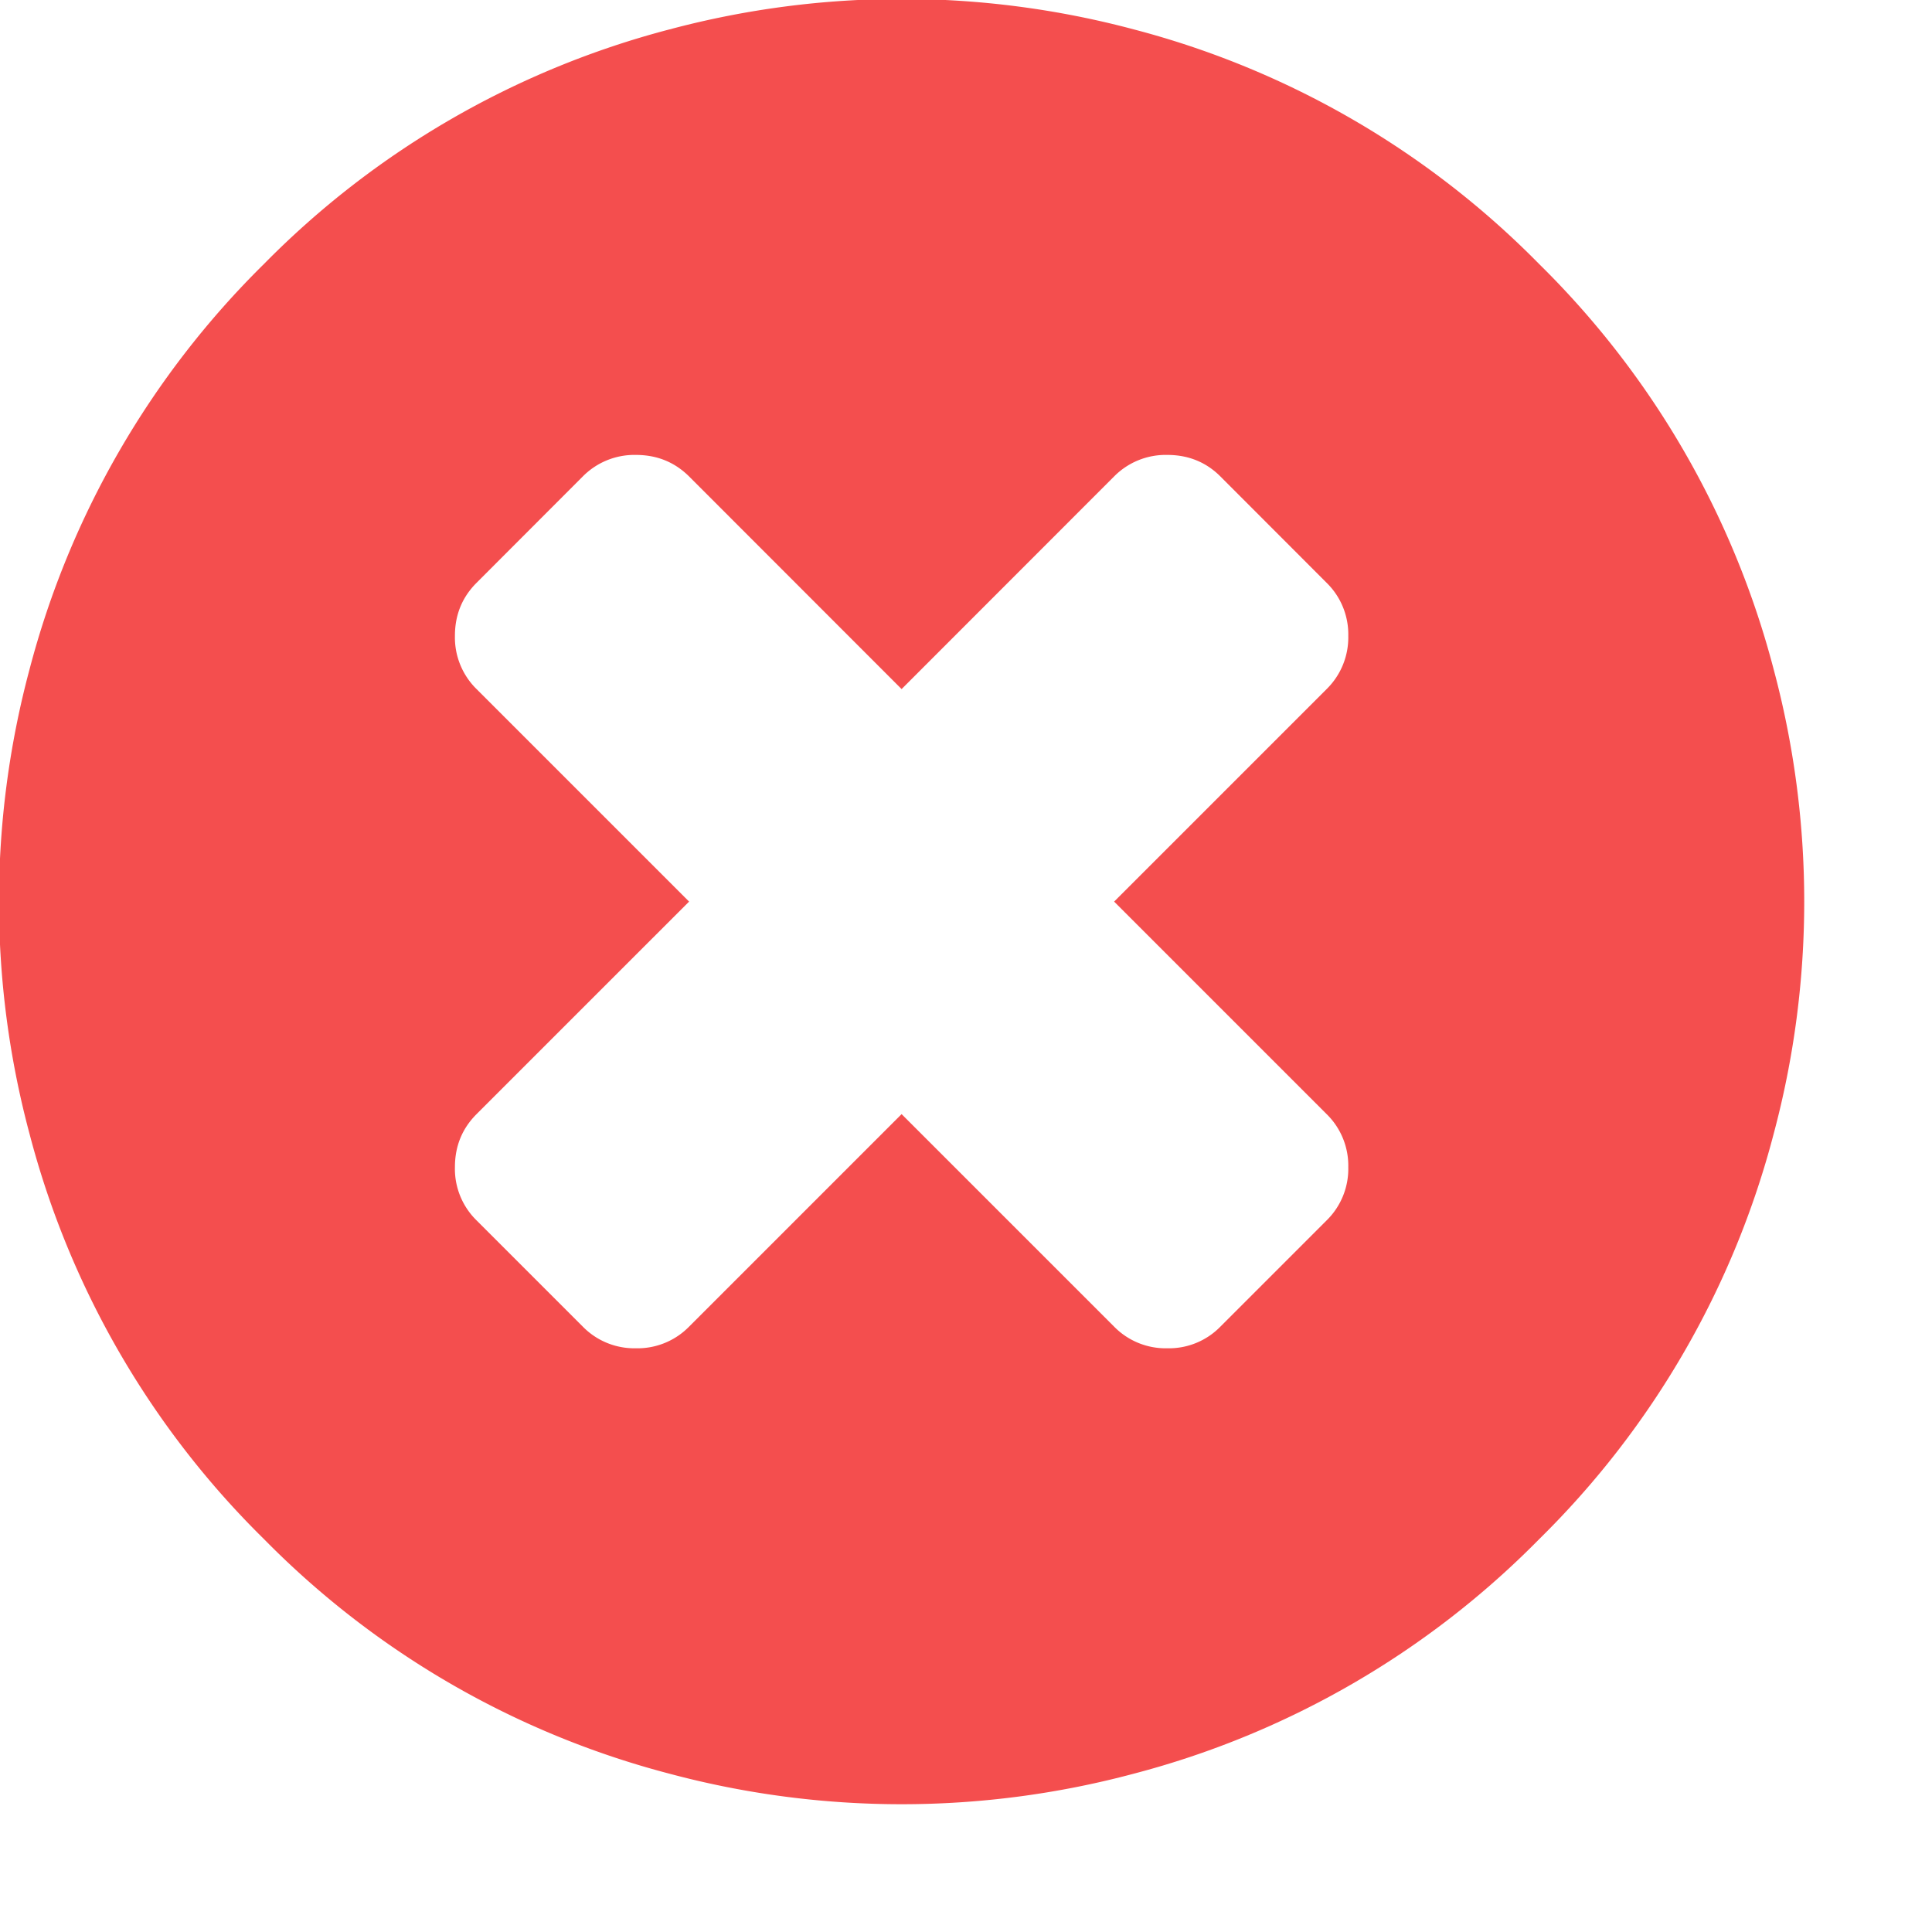 <svg xmlns="http://www.w3.org/2000/svg" width="15" height="15">
    <path fill="#F44E4E" fill-rule="evenodd" d="M8.802.228a6.987 6.987 0 0 0-3.603 0A6.846 6.846 0 0 0 2.05 2.049 6.856 6.856 0 0 0 .229 5.198a6.97 6.97 0 0 0 0 3.604A6.835 6.835 0 0 0 2.05 11.95a6.84 6.84 0 0 0 3.148 1.821 6.97 6.97 0 0 0 3.604 0 6.848 6.848 0 0 0 3.148-1.821 6.83 6.83 0 0 0 1.821-3.148 6.97 6.97 0 0 0 0-3.604A6.84 6.84 0 0 0 11.95 2.05 6.841 6.841 0 0 0 8.802.228zM10.3 4.525a.56.56 0 0 1 .168.412.562.562 0 0 1-.168.413L8.65 7l1.65 1.65a.56.56 0 0 1 .168.412.56.56 0 0 1-.168.413l-.825.825a.558.558 0 0 1-.412.168.56.56 0 0 1-.413-.168L7 8.65 5.35 10.3a.56.56 0 0 1-.413.168.56.56 0 0 1-.412-.168L3.7 9.475a.56.56 0 0 1-.168-.413c0-.163.056-.3.168-.412L5.35 7 3.7 5.35a.562.562 0 0 1-.168-.413c0-.163.056-.3.168-.412l.825-.826a.563.563 0 0 1 .412-.167c.164 0 .301.056.413.167L7 5.35l1.65-1.651a.563.563 0 0 1 .413-.167c.163 0 .301.056.412.167l.825.826z"/>
</svg>
